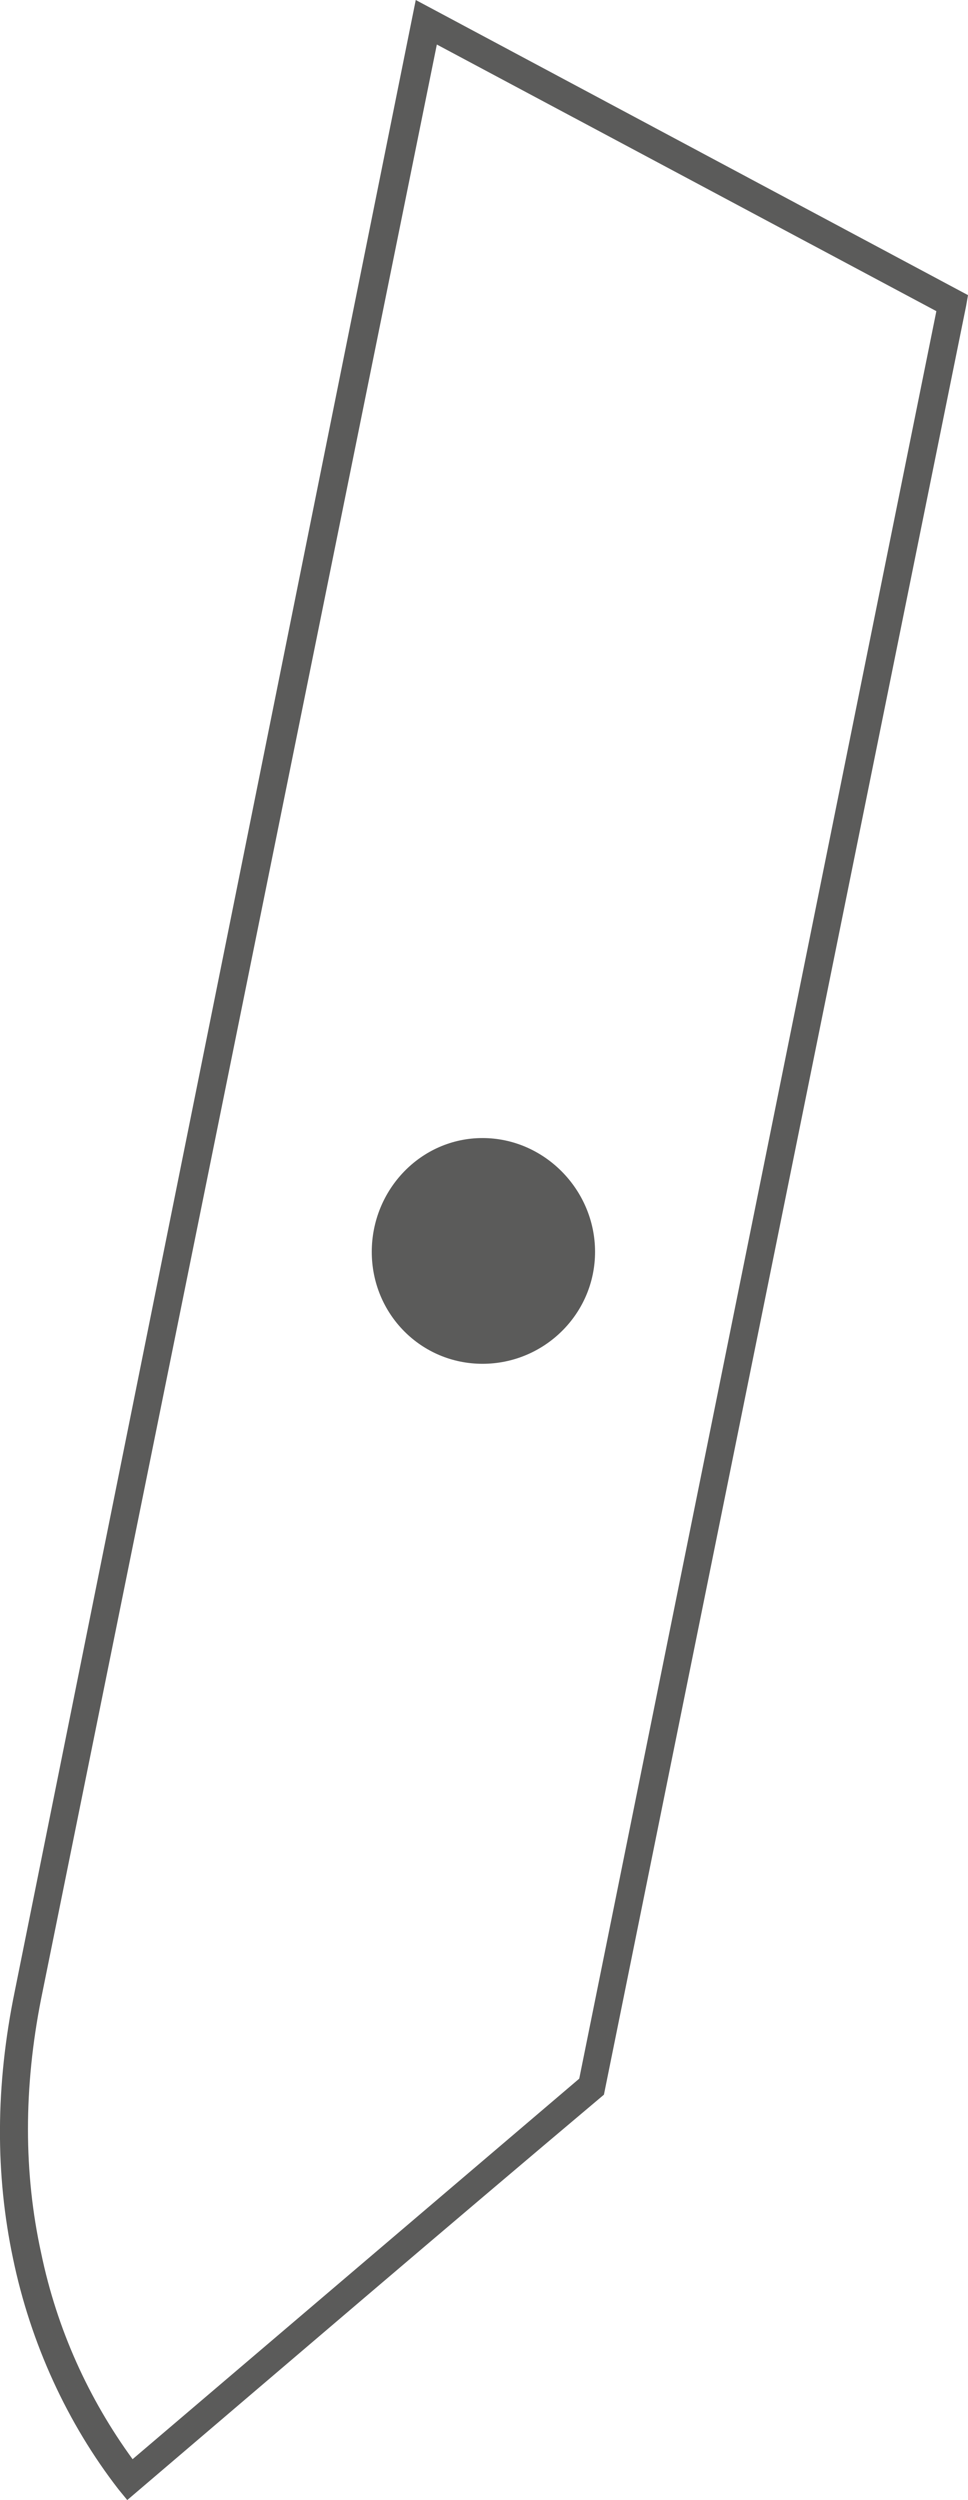 <?xml version="1.0" encoding="utf-8"?>
<!-- Generator: Adobe Illustrator 16.0.0, SVG Export Plug-In . SVG Version: 6.00 Build 0)  -->
<!DOCTYPE svg PUBLIC "-//W3C//DTD SVG 1.1//EN" "http://www.w3.org/Graphics/SVG/1.1/DTD/svg11.dtd">
<svg version="1.1" id="Layer_1" xmlns="http://www.w3.org/2000/svg" xmlns:xlink="http://www.w3.org/1999/xlink" x="0px" y="0px"
	 width="15.602px" height="40.254px" viewBox="0 0 15.602 40.254" enable-background="new 0 0 15.602 40.254" xml:space="preserve">
<g>
	<path fill="#5B5B5A" d="M15.572,4.924L9.734,33.727c-2.552,2.148-5.131,4.352-7.683,6.527L1.91,40.082
		c-0.822-1.059-1.417-2.348-1.701-3.721c-0.284-1.346-0.284-2.777,0.028-4.295L6.701,0l8.901,4.752L15.572,4.924z M9.336,33.469
		L15.092,5.01L7.041,0.717L0.663,32.182c-0.283,1.43-0.283,2.805,0,4.094c0.255,1.23,0.766,2.348,1.474,3.32L9.336,33.469z"/>
	<path fill-rule="evenodd" clip-rule="evenodd" fill="#5B5B5A" d="M7.777,21.959c0.992,0,1.814-0.801,1.814-1.803
		s-0.822-1.832-1.814-1.832c-0.992,0-1.785,0.83-1.785,1.832S6.786,21.959,7.777,21.959L7.777,21.959z"/>
</g>
</svg>
